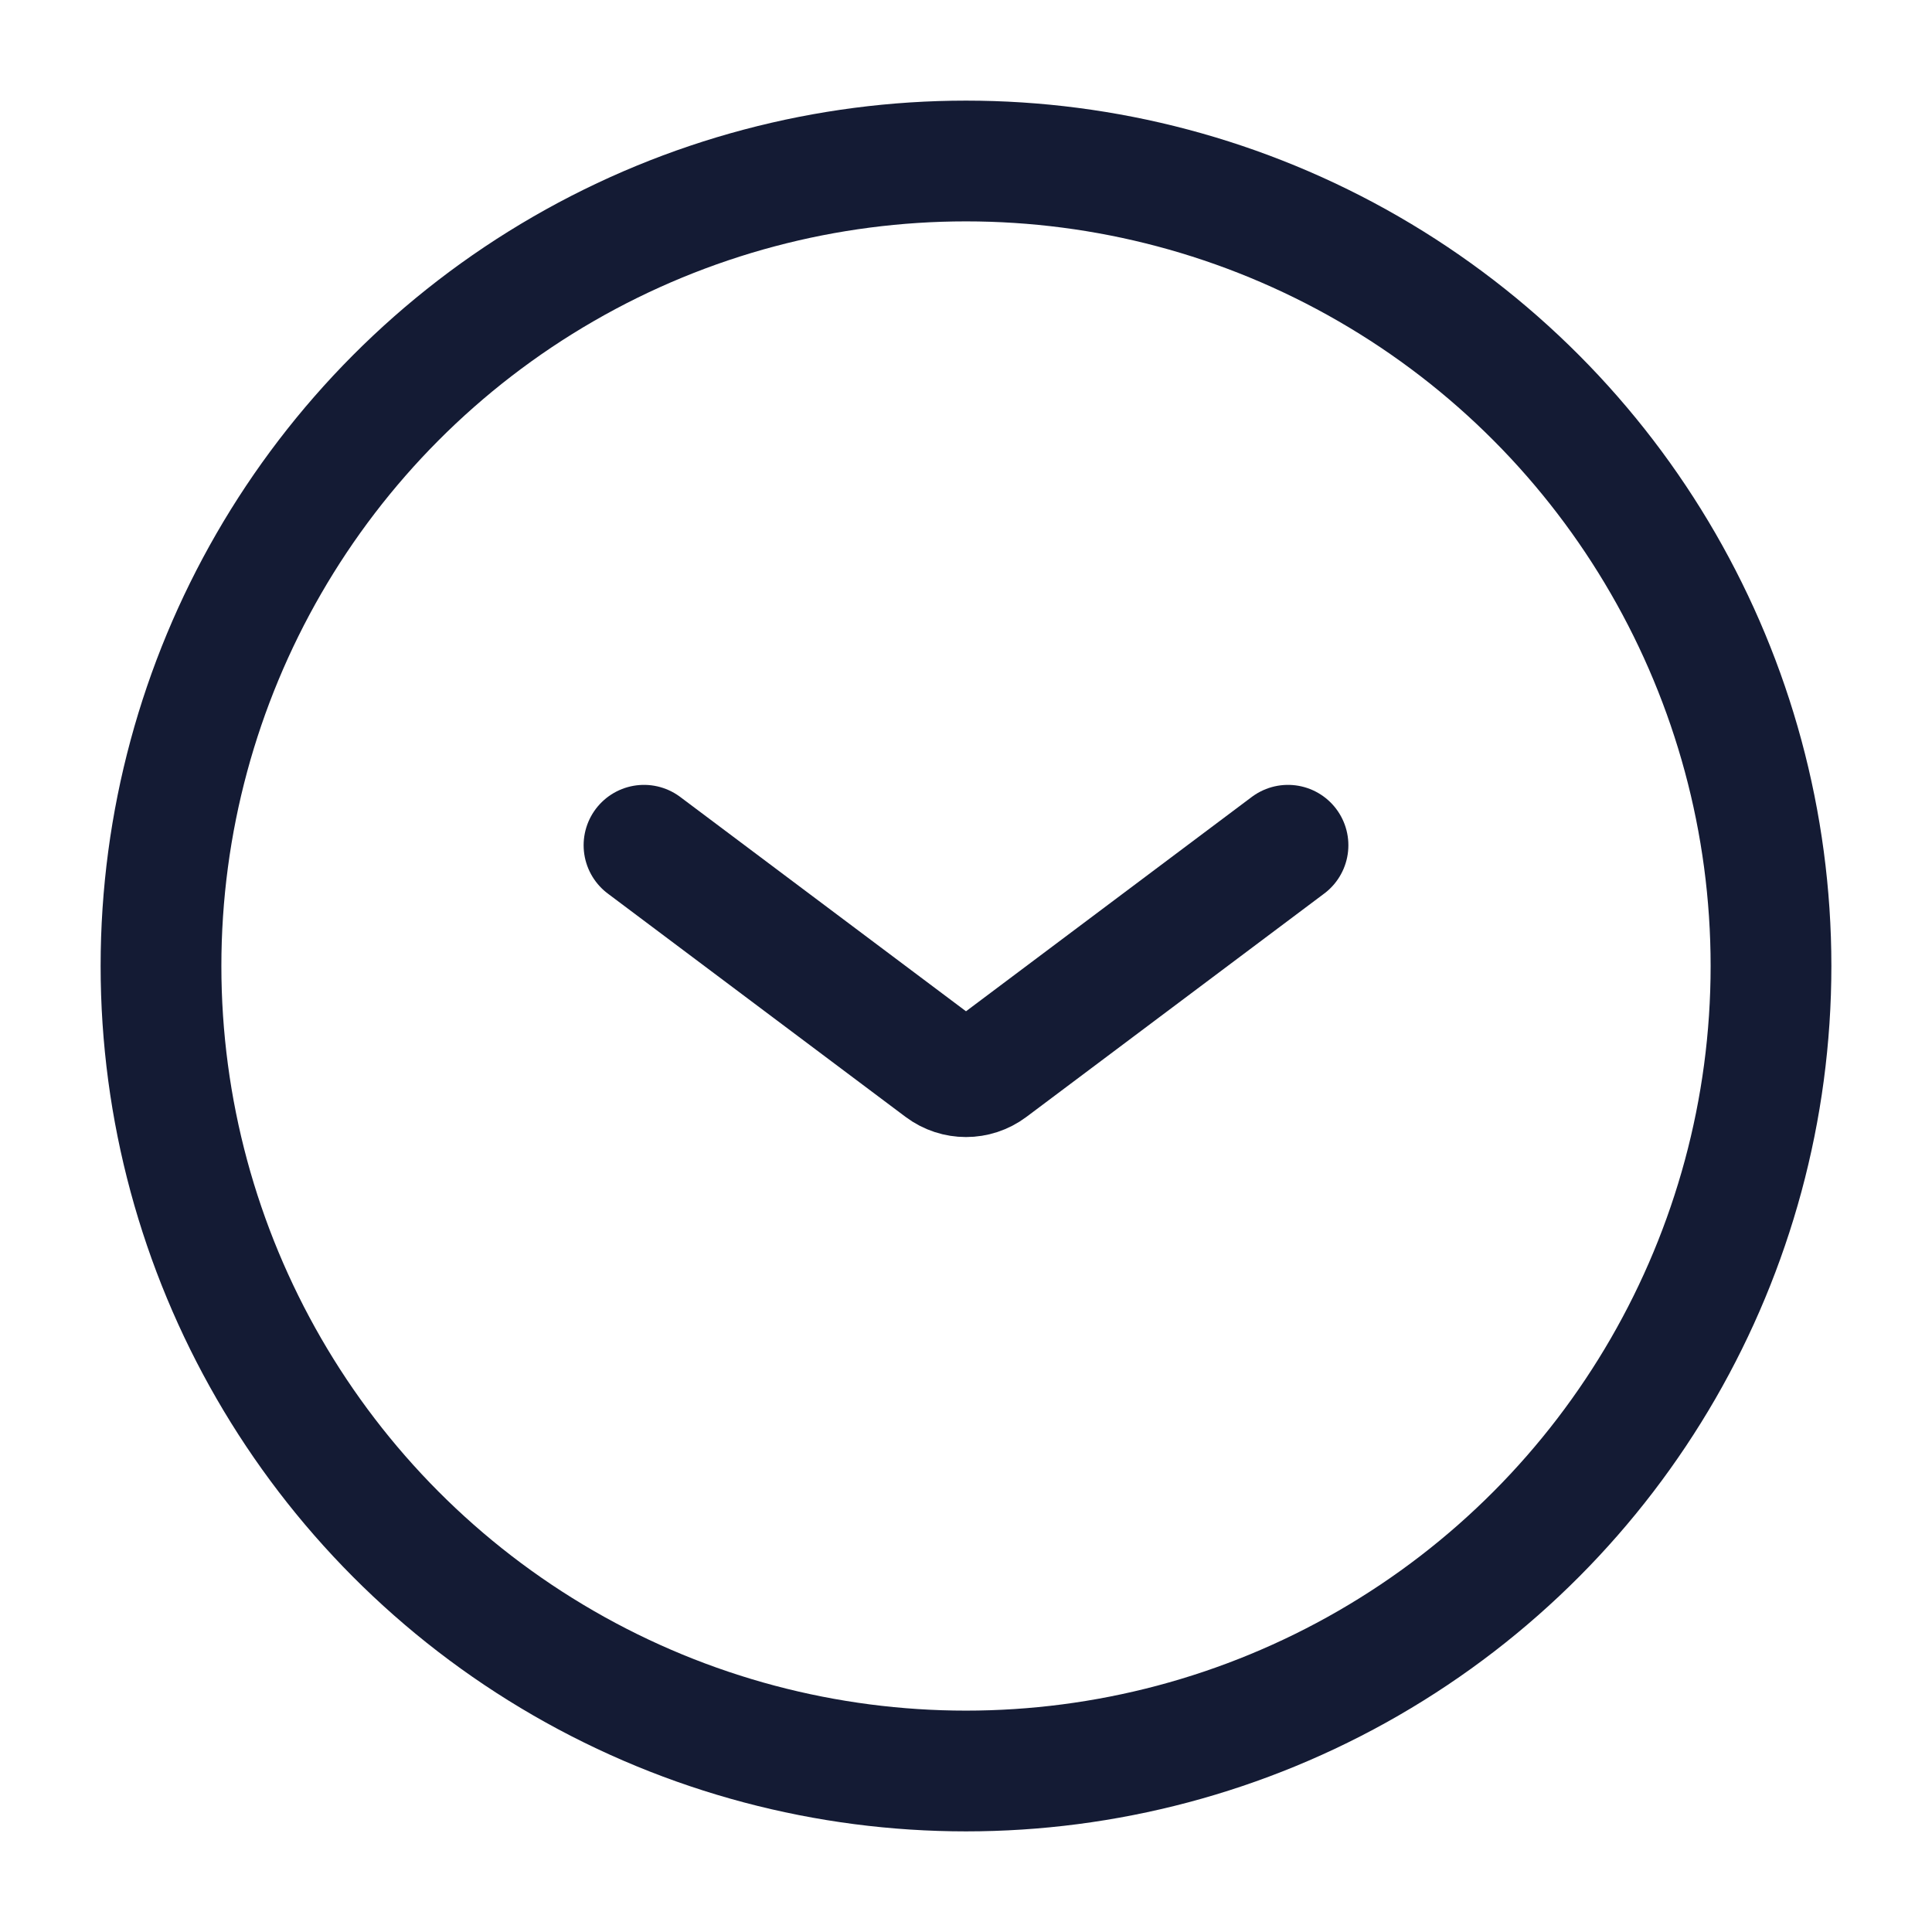 <svg width="24" height="24" viewBox="0 0 24 24" fill="none" xmlns="http://www.w3.org/2000/svg">
<circle cx="12" cy="12" r="10" stroke="#141B34" stroke-width="1.5"/>
<path d="M8 10.5L11.7 13.275C11.878 13.408 12.122 13.408 12.3 13.275L16 10.5" stroke="#141B34" stroke-width="1.5" stroke-linecap="round" stroke-linejoin="round"/>
</svg>

